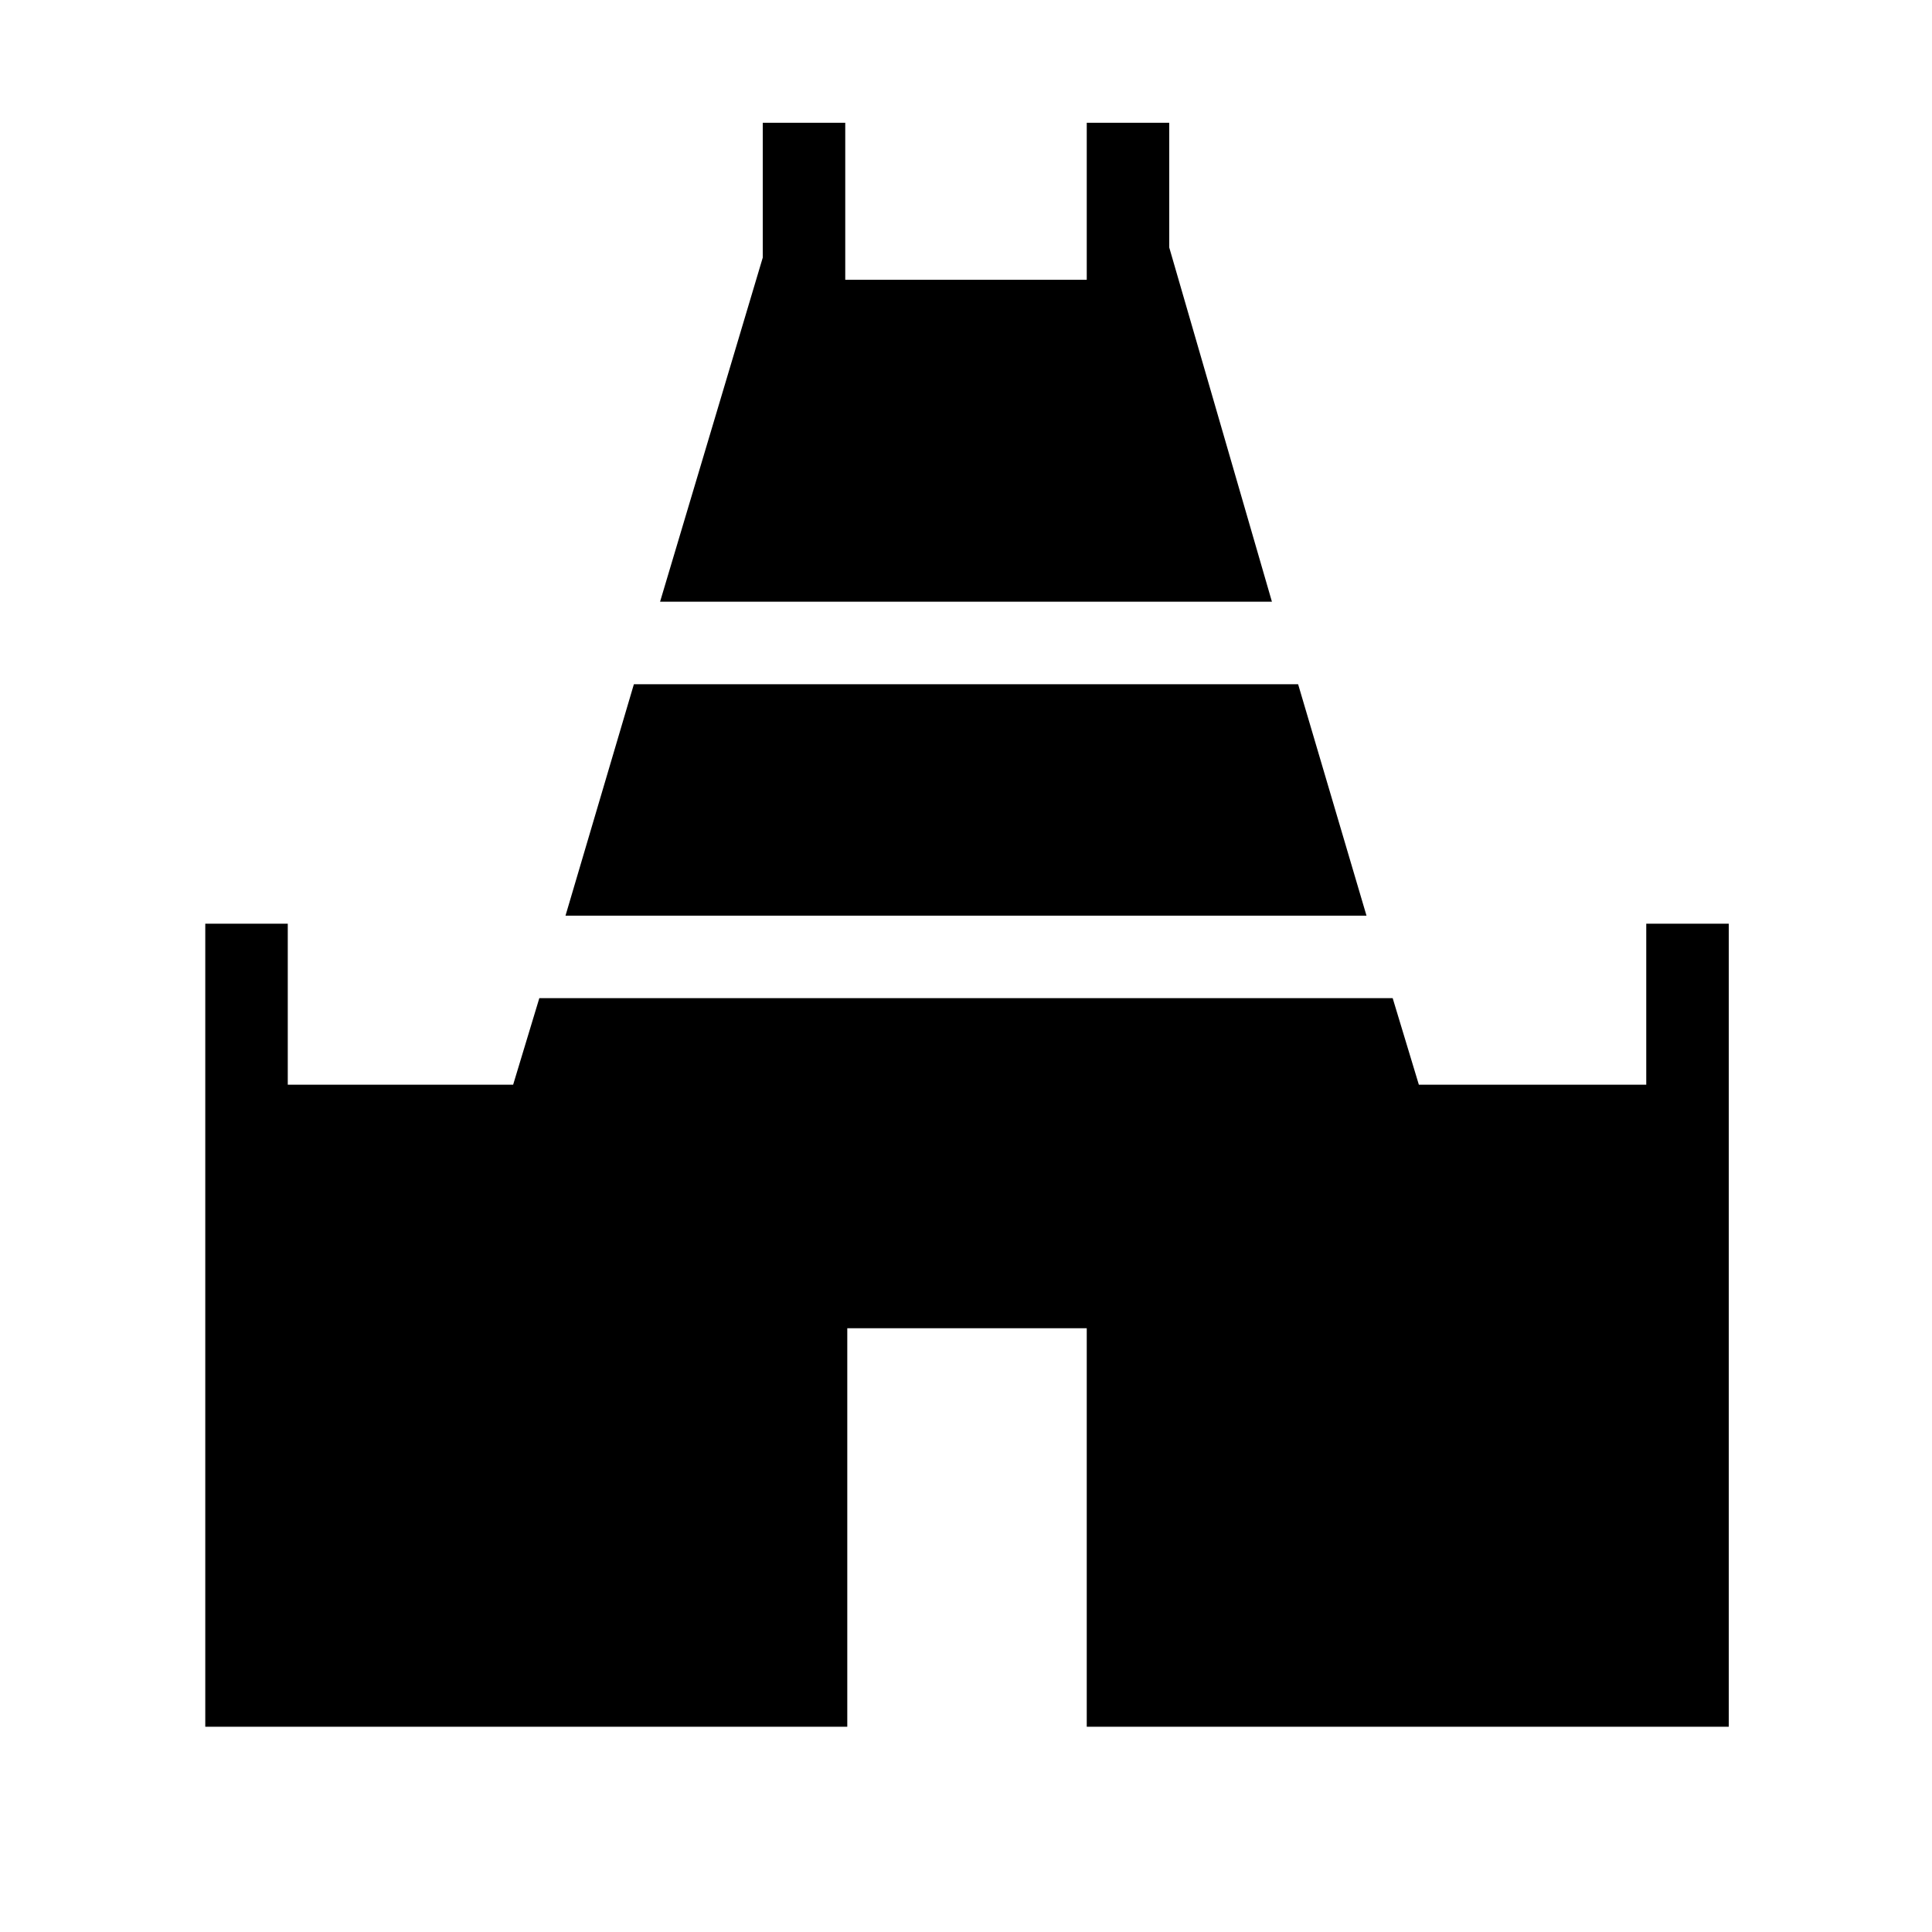 <svg xmlns="http://www.w3.org/2000/svg" height="20" width="20"><path d="M6.833 6.229 7.896 2.667V1.271H8.75V2.896H11.25V1.271H12.104V2.562L13.167 6.229ZM2.125 17.875V9.562H2.979V11.229H5.312L5.583 10.333H14.417L14.688 11.229H17.042V9.562H17.896V17.875H11.25V13.75H8.771V17.875ZM5.854 9.479 6.562 7.083H13.438L14.146 9.479Z"/></svg>